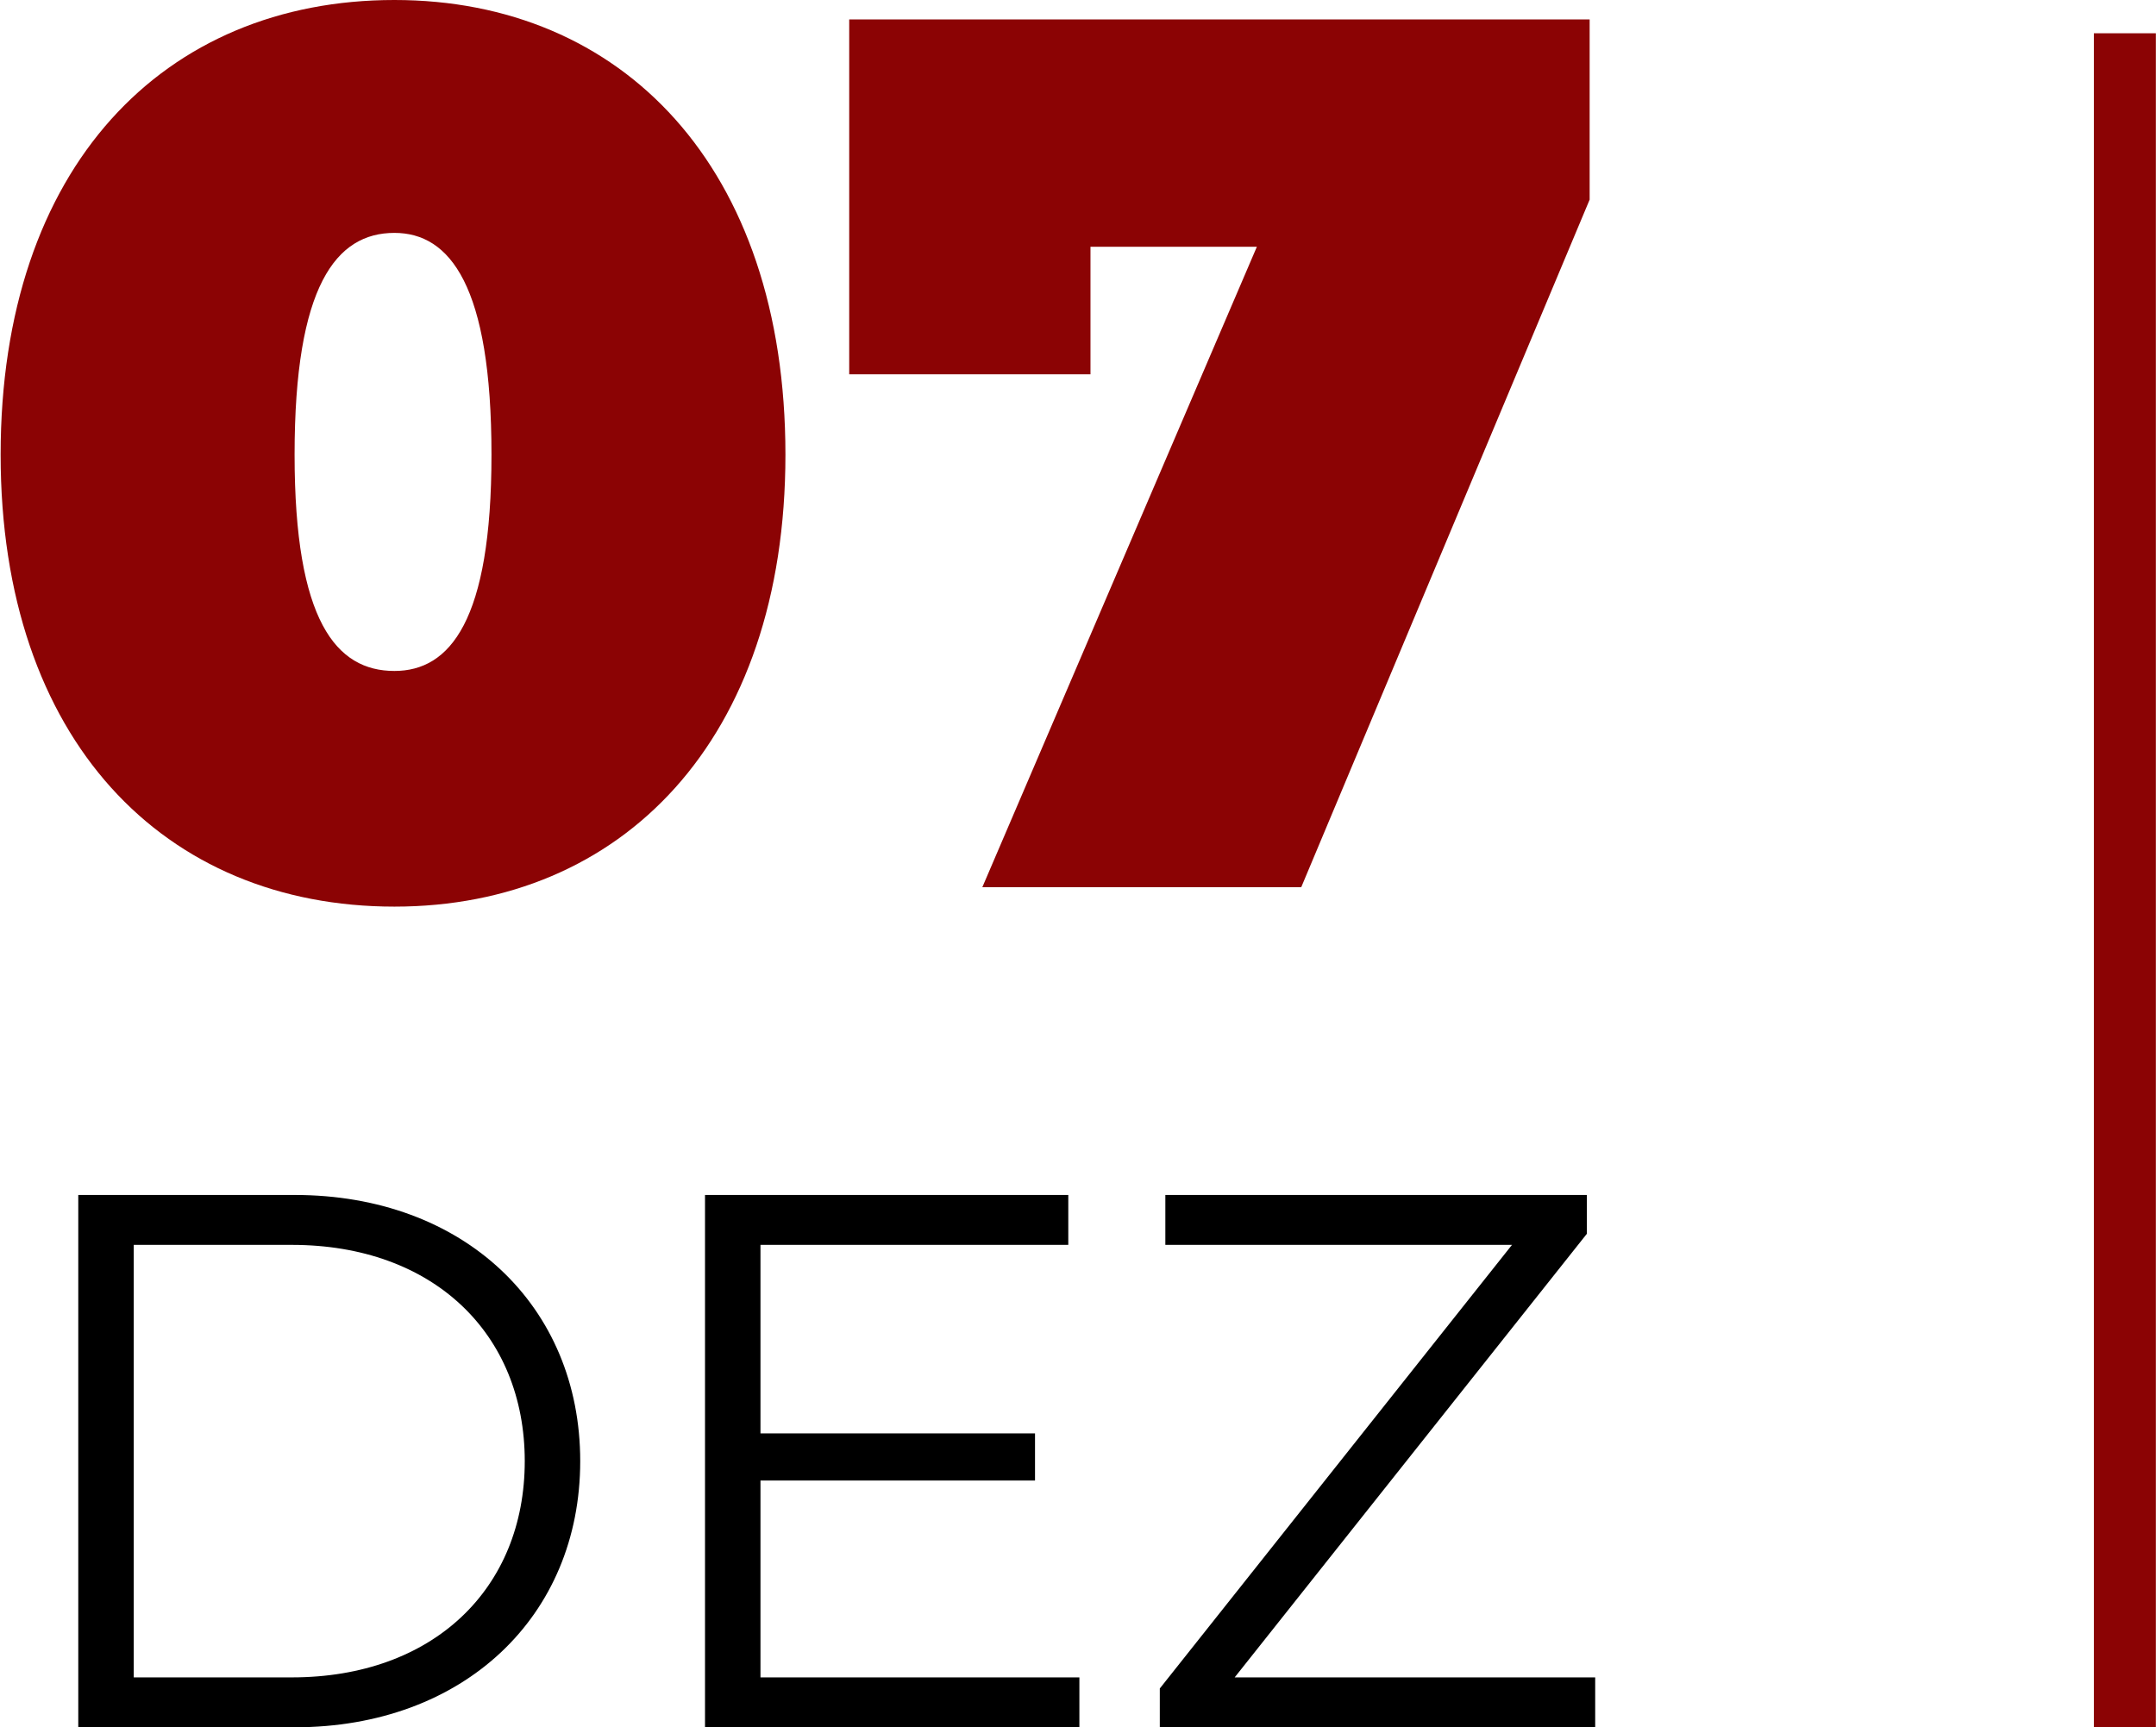 <?xml version="1.0" encoding="UTF-8"?>
<!DOCTYPE svg PUBLIC "-//W3C//DTD SVG 1.1//EN" "http://www.w3.org/Graphics/SVG/1.1/DTD/svg11.dtd">
<!-- Creator: CorelDRAW X7 -->
<svg xmlns="http://www.w3.org/2000/svg" xml:space="preserve" width="34.772mm" height="27.864mm" version="1.1" style="shape-rendering:geometricPrecision; text-rendering:geometricPrecision; image-rendering:optimizeQuality; fill-rule:evenodd; clip-rule:evenodd"
viewBox="0 0 777 623"
 xmlns:xlink="http://www.w3.org/1999/xlink">
 <defs>
  <style type="text/css">
   <![CDATA[
    .str0 {stroke:#8B0304;stroke-width:22.355}
    .fil2 {fill:none;fill-rule:nonzero}
    .fil1 {fill:black;fill-rule:nonzero}
    .fil0 {fill:#8B0304;fill-rule:nonzero}
   ]]>
  </style>
 </defs>
 <g id="Camada_x0020_1">
  <path class="fil0" d="M142 327c82,0 141,-60 141,-163 0,-104 -59,-164 -141,-164 -83,0 -142,60 -142,164 0,103 59,163 142,163zm0 -85c-21,0 -36,-18 -36,-78 0,-61 15,-80 36,-80 20,0 35,19 35,80 0,60 -15,78 -35,78zm164 -235l0 128 87 0 0 -46 60 0 -99 231 115 0 104 -248 0 -65 -267 0 0 0z"/>
  <path class="fil1" d="M28 623l78 0c61,0 103,-40 103,-96 0,-56 -42,-96 -103,-96l-78 0 0 192 0 0zm20 -18l0 -156 57 0c51,0 84,32 84,78 0,46 -33,78 -84,78l-57 0zm226 0l0 -71 99 0 0 -17 -99 0 0 -68 111 0 0 -18 -131 0 0 192 135 0 0 -18 -115 0 0 0zm171 0l127 -160 0 -14 -152 0 0 18 125 0 -127 160 0 14 157 0 0 -18 -130 0 0 0z"/>
  <line class="fil2 str0" x1="766" y1="12" x2="766" y2= "623" />
 </g>
</svg>
